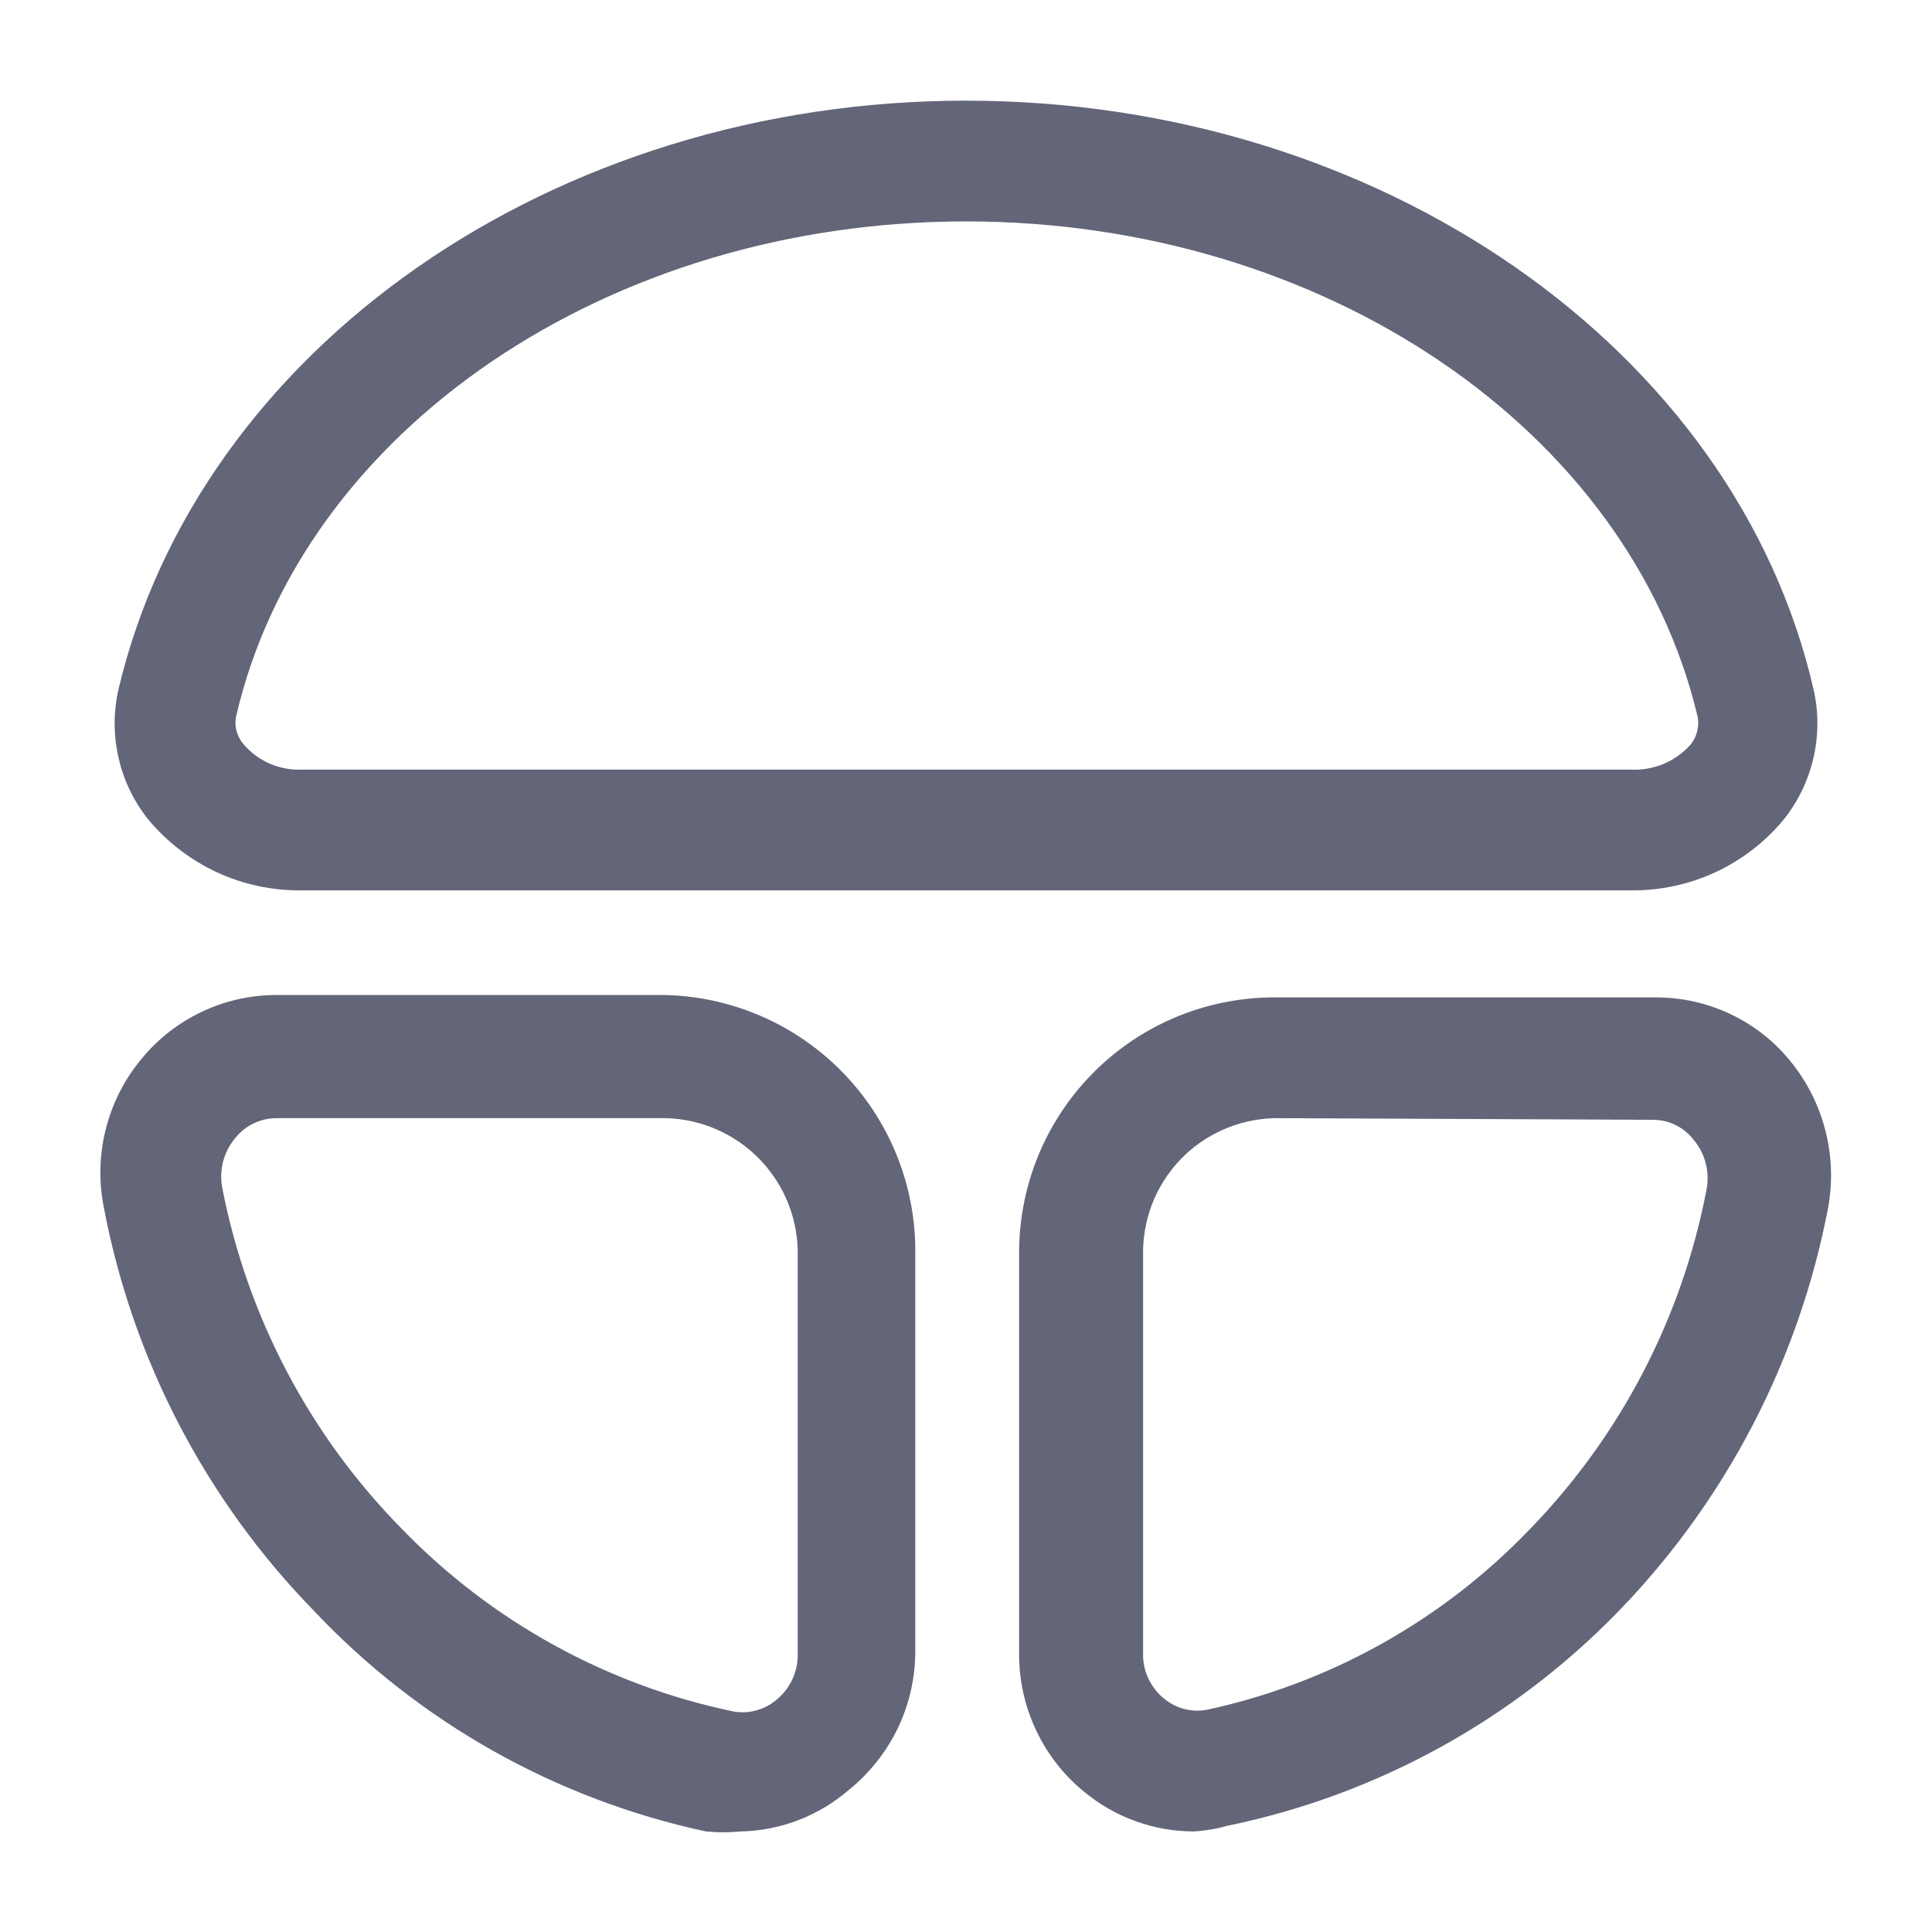 <svg width="20" height="20" viewBox="0 0 20 20" fill="none" xmlns="http://www.w3.org/2000/svg">
<path d="M12.358 18.959C11.945 18.958 11.544 18.814 11.225 18.55C11.012 18.377 10.841 18.158 10.725 17.91C10.608 17.662 10.548 17.391 10.55 17.117V13C10.546 12.653 10.61 12.309 10.738 11.987C10.867 11.665 11.058 11.371 11.3 11.123C11.542 10.874 11.831 10.676 12.15 10.539C12.469 10.402 12.811 10.33 13.158 10.325H17.15C17.415 10.326 17.676 10.385 17.916 10.499C18.155 10.613 18.366 10.778 18.533 10.984C18.704 11.193 18.828 11.437 18.895 11.699C18.963 11.961 18.973 12.234 18.925 12.5C18.626 14.07 17.876 15.518 16.767 16.667C15.669 17.803 14.255 18.581 12.708 18.9C12.594 18.932 12.477 18.952 12.358 18.959V18.959ZM13.192 11.575C13.009 11.58 12.829 11.62 12.662 11.694C12.494 11.768 12.343 11.874 12.217 12.006C12.091 12.139 11.992 12.295 11.926 12.465C11.861 12.636 11.829 12.818 11.833 13V17.117C11.831 17.206 11.85 17.295 11.887 17.375C11.925 17.456 11.981 17.528 12.05 17.584C12.111 17.634 12.182 17.671 12.258 17.691C12.334 17.711 12.414 17.714 12.492 17.7C13.767 17.425 14.93 16.775 15.833 15.834C16.777 14.864 17.414 13.638 17.667 12.309C17.683 12.219 17.68 12.127 17.657 12.04C17.634 11.952 17.592 11.87 17.533 11.8C17.484 11.736 17.421 11.684 17.349 11.648C17.277 11.612 17.197 11.593 17.117 11.592L13.192 11.575ZM7.667 18.959C7.548 18.971 7.427 18.971 7.308 18.959C5.752 18.625 4.333 17.826 3.242 16.667C2.127 15.521 1.373 14.072 1.075 12.5C1.021 12.23 1.028 11.952 1.096 11.685C1.164 11.418 1.29 11.17 1.467 10.959C1.636 10.753 1.848 10.588 2.089 10.474C2.329 10.36 2.592 10.301 2.858 10.3H6.858C7.56 10.309 8.229 10.596 8.719 11.097C9.21 11.598 9.482 12.274 9.475 12.975V17.092C9.475 17.367 9.414 17.638 9.296 17.886C9.177 18.134 9.005 18.352 8.792 18.525C8.479 18.797 8.081 18.951 7.667 18.959V18.959ZM2.858 11.575C2.776 11.576 2.695 11.595 2.622 11.631C2.548 11.667 2.484 11.719 2.433 11.784C2.375 11.853 2.333 11.935 2.31 12.023C2.287 12.111 2.283 12.203 2.3 12.292C2.559 13.631 3.208 14.864 4.167 15.834C5.095 16.79 6.287 17.445 7.592 17.717C7.669 17.731 7.749 17.728 7.825 17.707C7.902 17.687 7.973 17.651 8.033 17.6C8.103 17.544 8.16 17.473 8.199 17.392C8.238 17.312 8.258 17.223 8.258 17.134V13C8.265 12.63 8.125 12.273 7.869 12.006C7.613 11.739 7.262 11.584 6.892 11.575H2.858ZM16.883 9.217H3.117C2.817 9.22 2.52 9.156 2.248 9.031C1.976 8.905 1.735 8.721 1.542 8.492C1.39 8.305 1.283 8.087 1.229 7.853C1.174 7.62 1.173 7.376 1.225 7.142C2.058 3.609 5.725 1.042 10 1.042C14.275 1.042 17.967 3.609 18.775 7.142C18.828 7.376 18.826 7.62 18.771 7.853C18.716 8.087 18.61 8.305 18.458 8.492C18.266 8.722 18.025 8.906 17.752 9.032C17.48 9.157 17.183 9.22 16.883 9.217V9.217ZM10 2.292C6.3 2.292 3.125 4.45 2.442 7.425C2.433 7.476 2.437 7.527 2.451 7.576C2.466 7.625 2.491 7.671 2.525 7.709C2.598 7.793 2.689 7.86 2.792 7.905C2.894 7.949 3.005 7.971 3.117 7.967H16.883C16.999 7.973 17.114 7.952 17.221 7.908C17.328 7.863 17.423 7.795 17.5 7.709C17.532 7.669 17.555 7.624 17.568 7.575C17.581 7.526 17.583 7.475 17.575 7.425C16.875 4.45 13.7 2.292 10 2.292Z" fill="#4C4E64" fill-opacity="0.87"/>
</svg>
